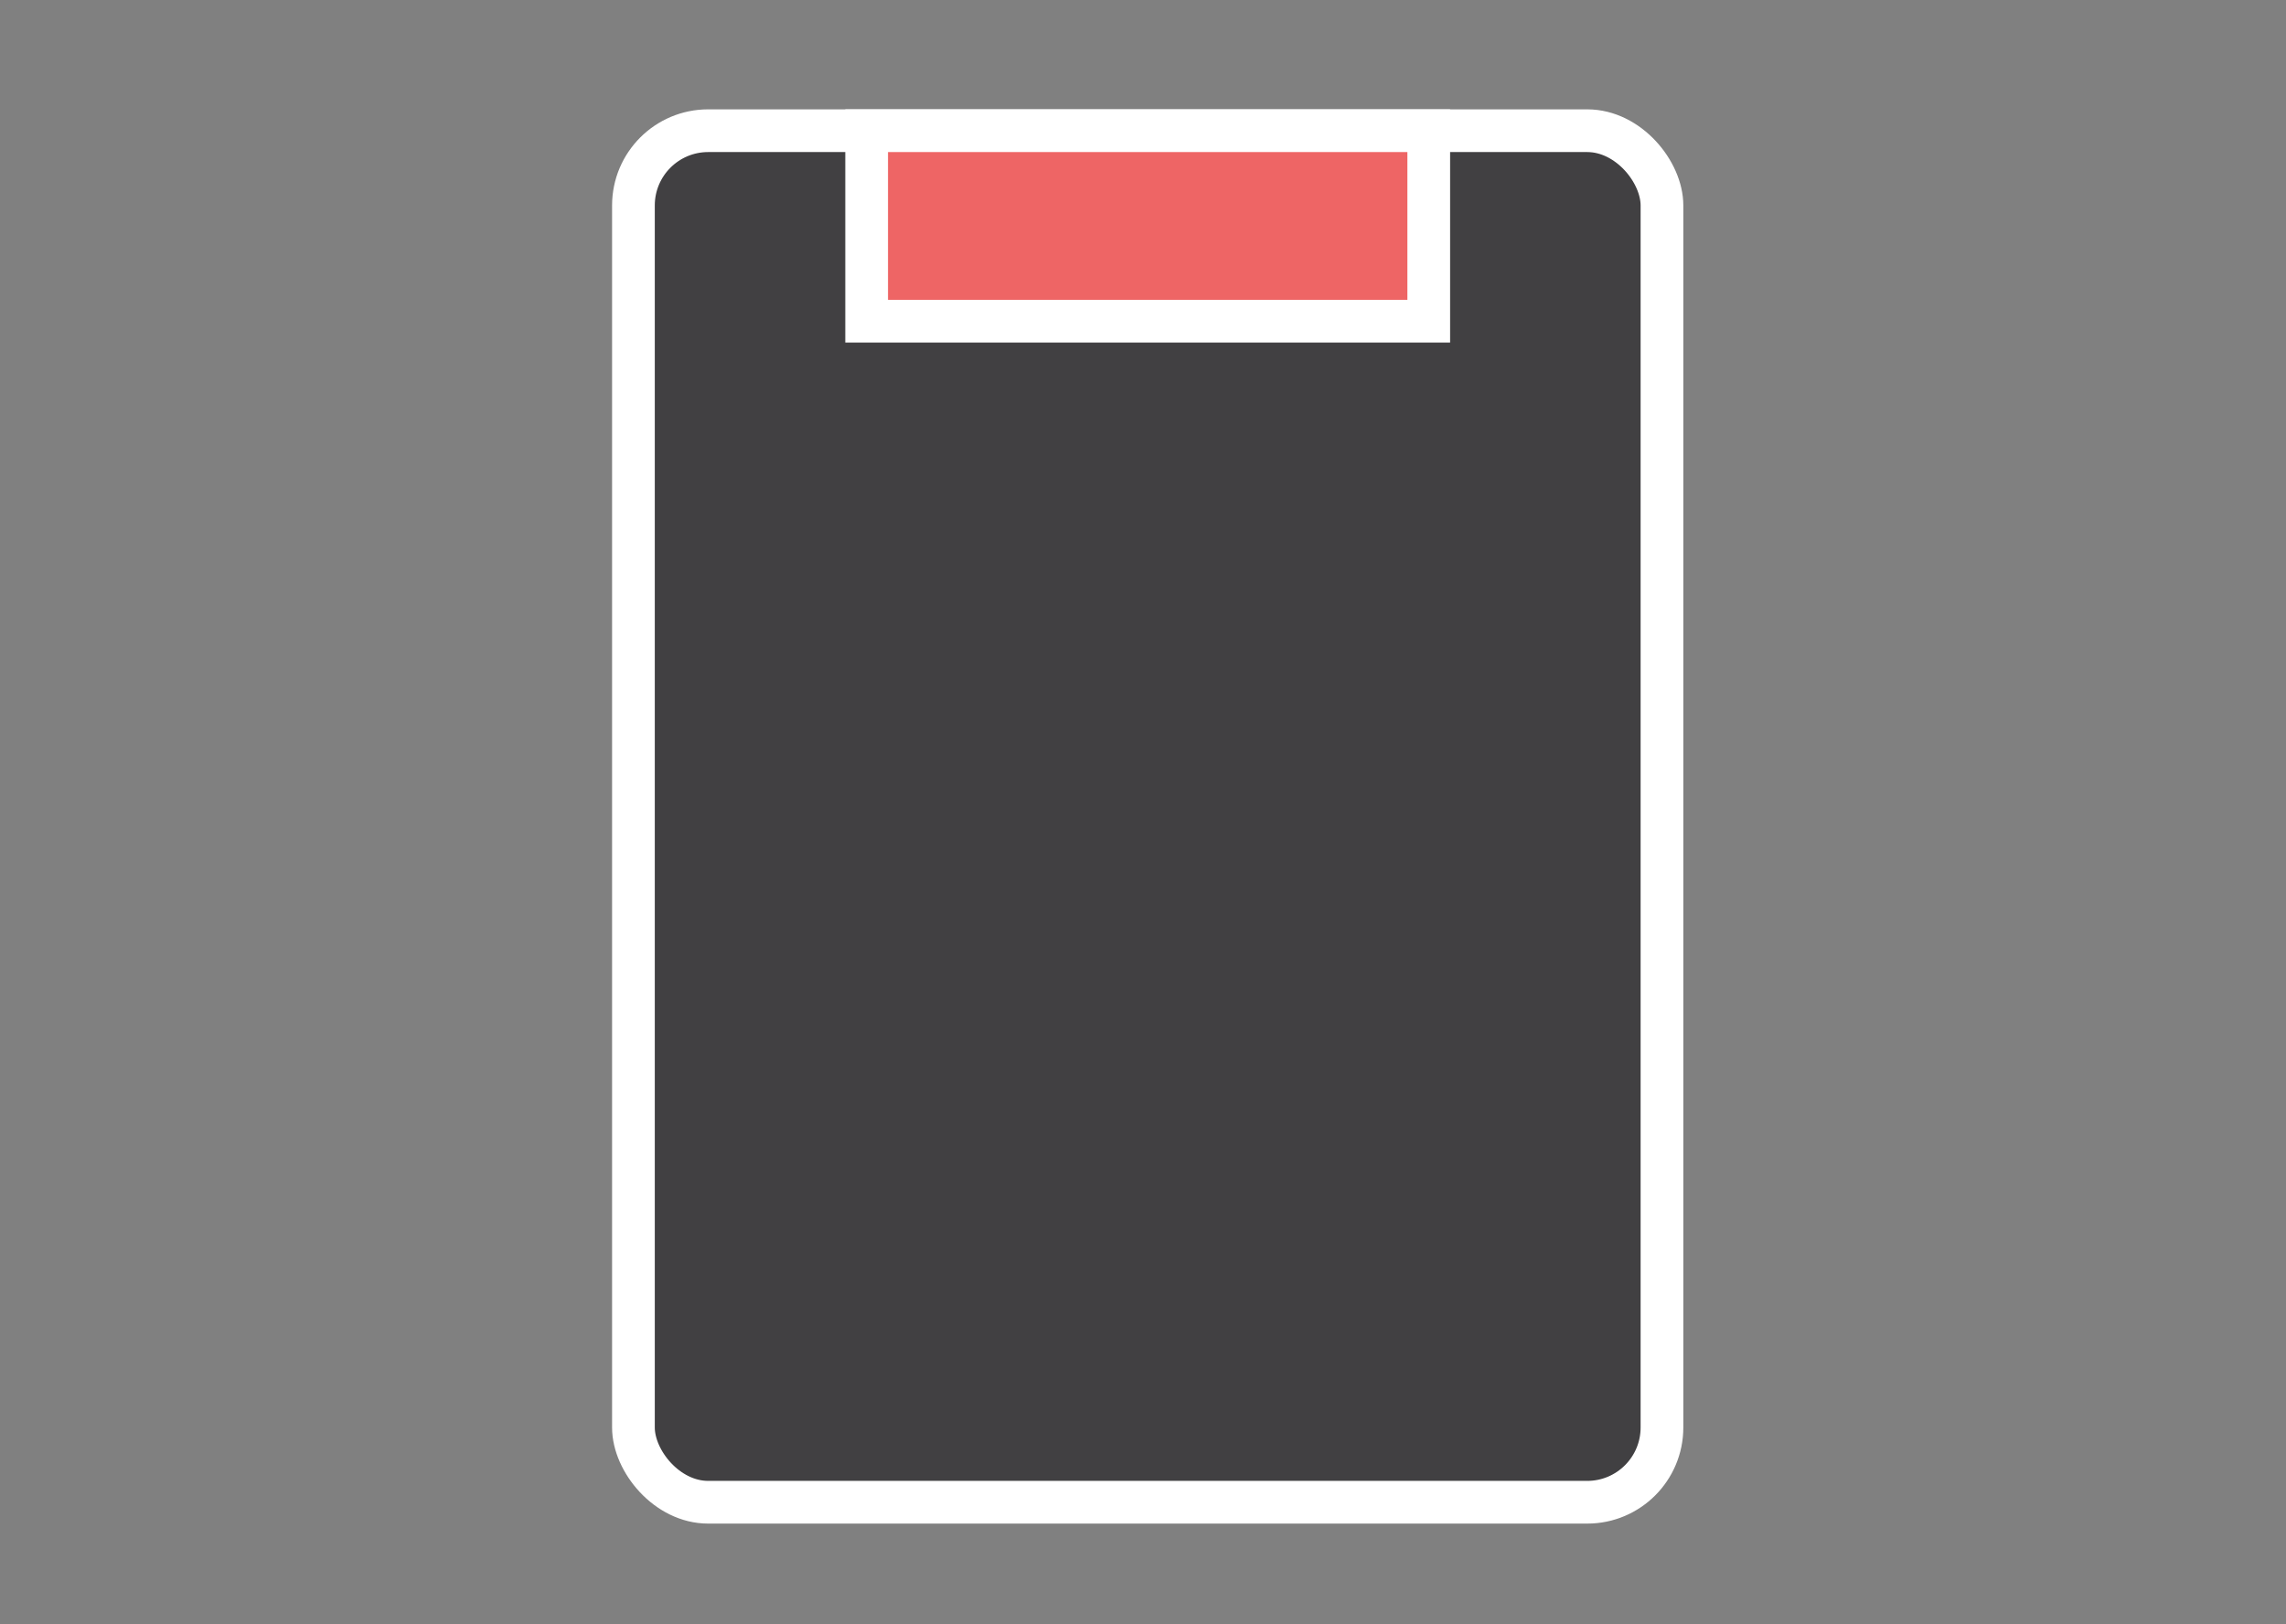 <svg id="Layer_1" data-name="Layer 1" xmlns="http://www.w3.org/2000/svg" viewBox="0 0 53.52 38.03"><rect x="0" y="0" width="53.52" height="38.03" fill="#808080" stroke="none"/><defs><style>.cls-1{fill:#414042;}.cls-1,.cls-2{stroke:#fff;stroke-miterlimit:10;}.cls-2{fill:#ee6565;}</style></defs><title>Artboard 1</title><rect class="cls-1" x="14.83" y="3.06" width="24.08" height="32.11" rx="1.75" ry="1.75"/><rect class="cls-2" x="20.29" y="3.06" width="13.16" height="4.46"/></svg>